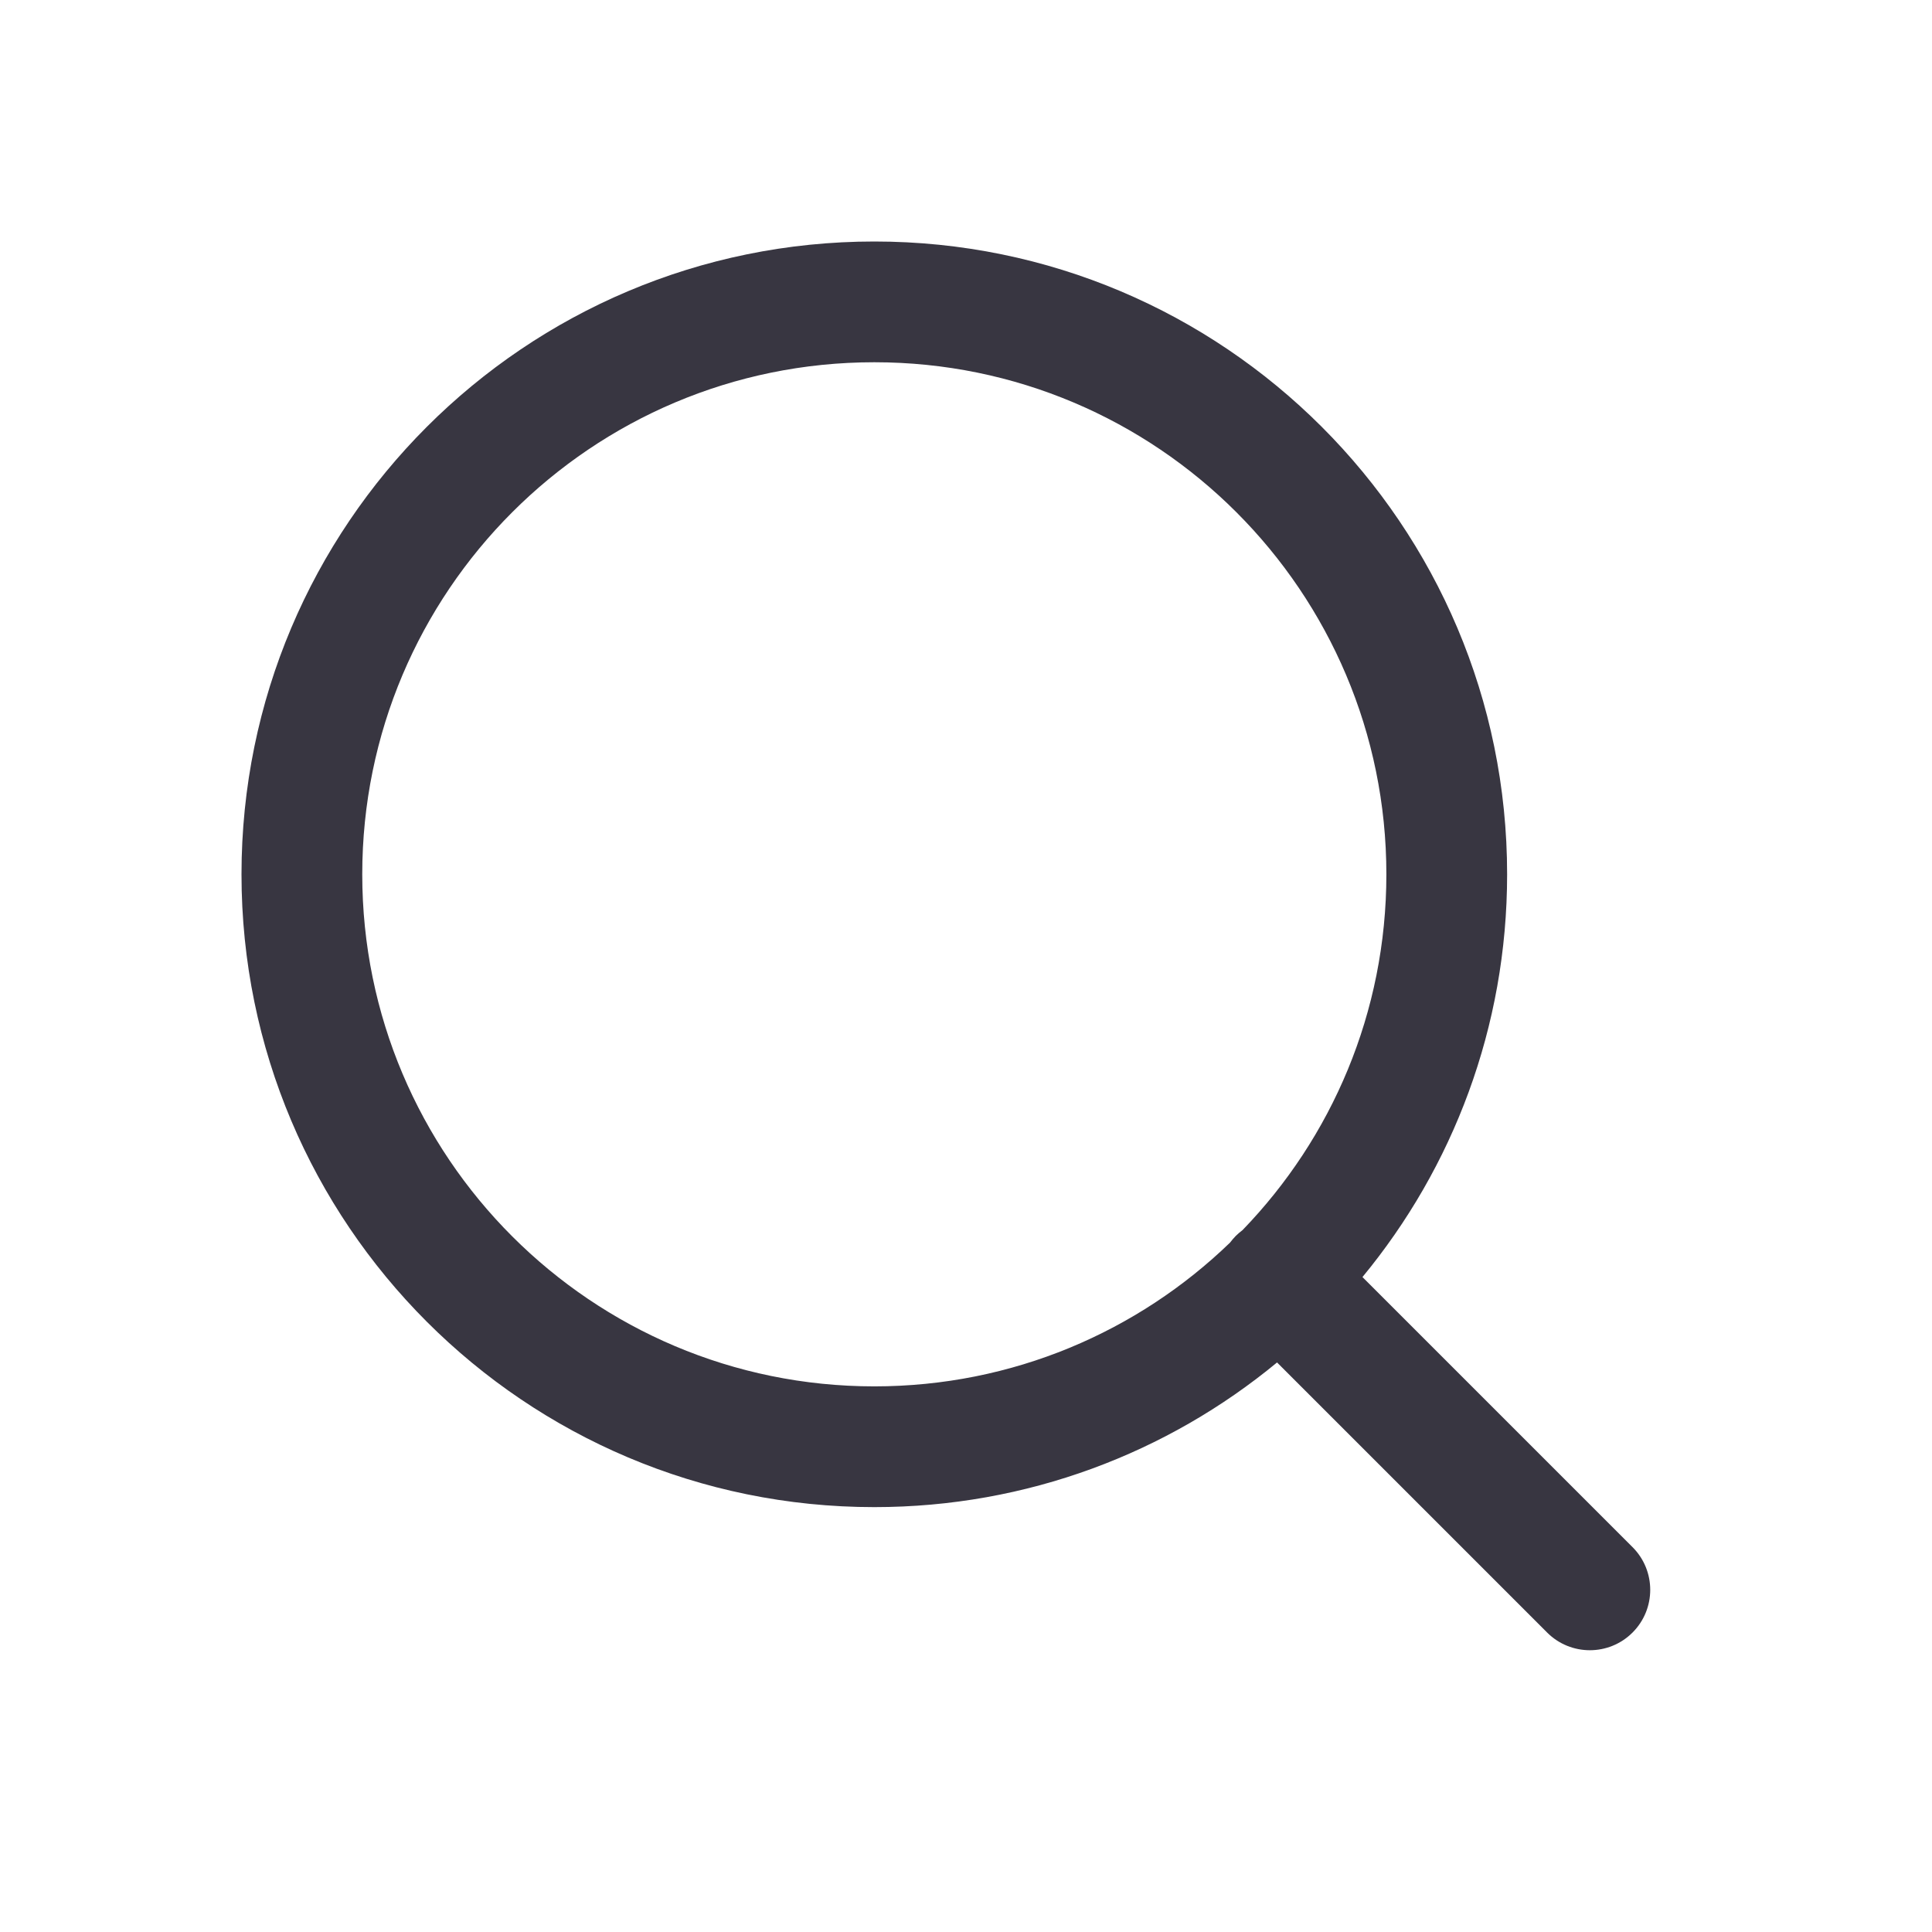 <svg width="24" height="24" viewBox="0 0 24 24" fill="none" xmlns="http://www.w3.org/2000/svg">
<path fill-rule="evenodd" clip-rule="evenodd" d="M10.861 4.5C7.348 4.5 4.5 7.348 4.5 10.861C4.5 14.374 7.348 17.222 10.861 17.222C12.578 17.222 14.136 16.542 15.28 15.436C15.302 15.407 15.326 15.379 15.352 15.352C15.379 15.326 15.407 15.302 15.436 15.28C16.542 14.136 17.222 12.578 17.222 10.861C17.222 7.348 14.374 4.5 10.861 4.5ZM16.925 15.864C18.047 14.505 18.722 12.762 18.722 10.861C18.722 6.519 15.202 3 10.861 3C6.519 3 3 6.519 3 10.861C3 15.202 6.519 18.722 10.861 18.722C12.762 18.722 14.505 18.047 15.864 16.925L19.219 20.28C19.512 20.573 19.987 20.573 20.28 20.28C20.573 19.987 20.573 19.512 20.28 19.219L16.925 15.864Z" fill="#383641"/>
</svg>
